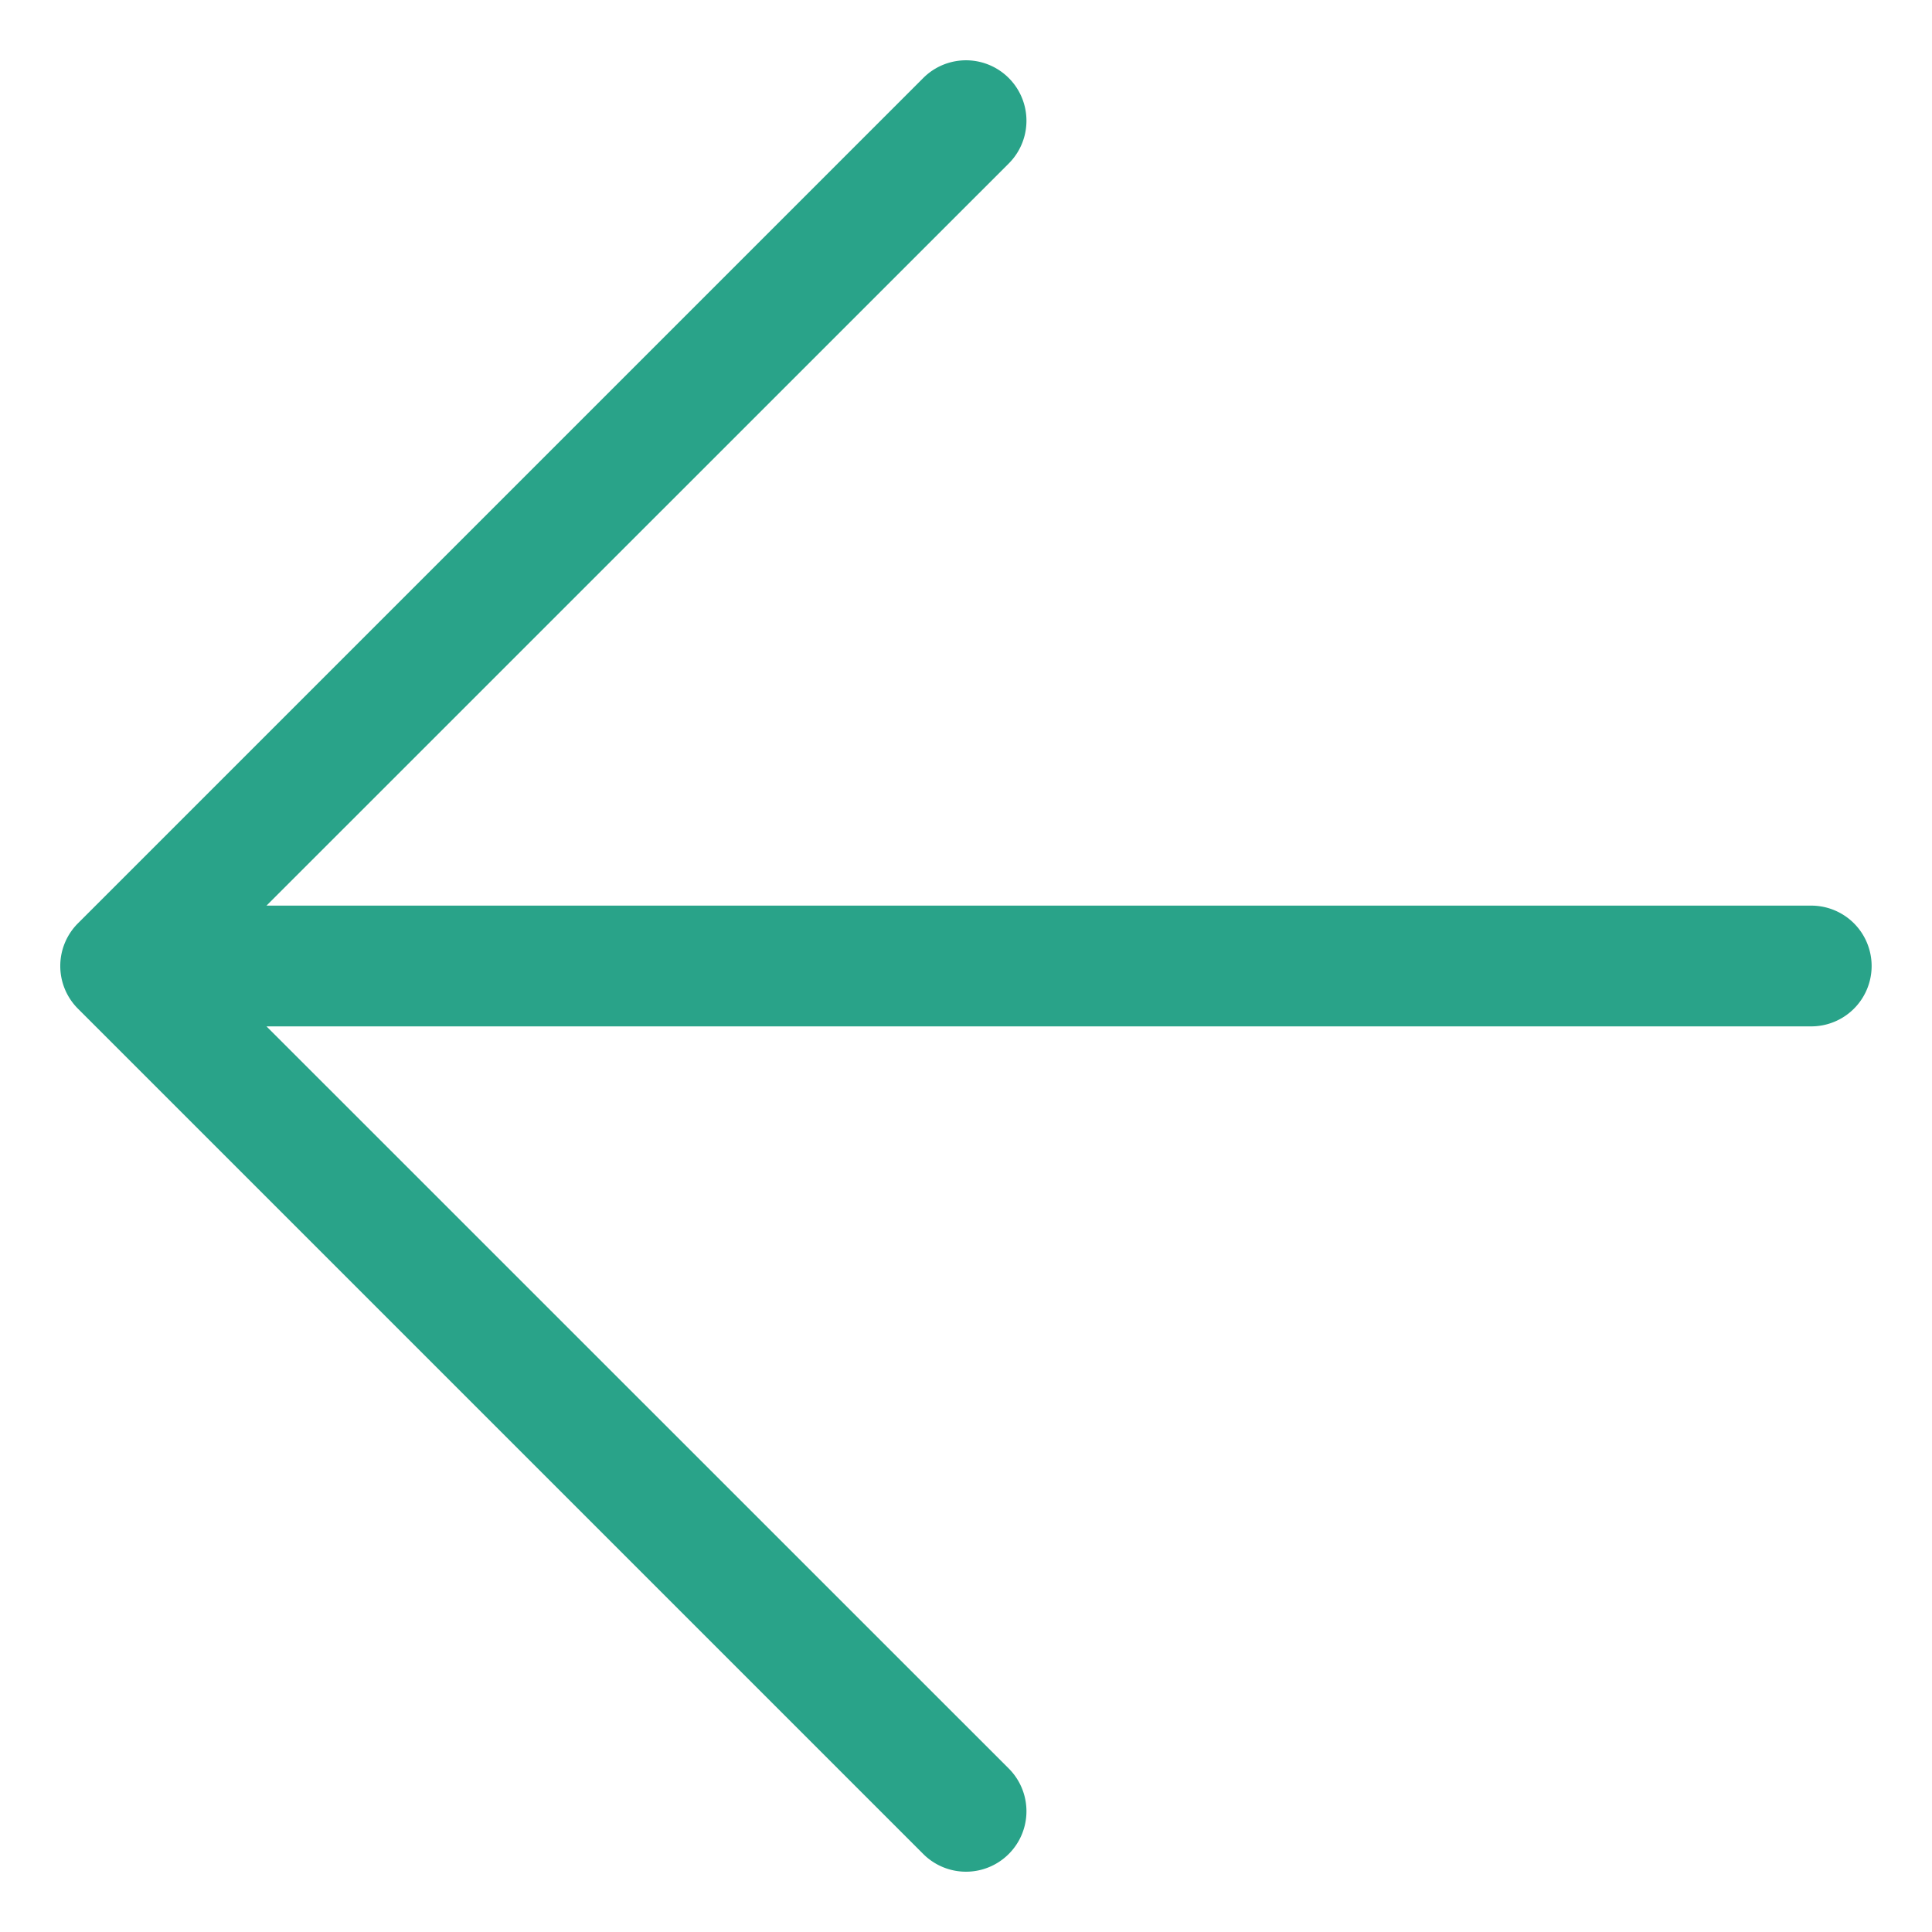 <svg xmlns="http://www.w3.org/2000/svg" width="16" height="16"><path fill="#29A389" d="M2.207 7.5l6.147-6.146a.5.5 0 1 0-.708-.708l-7 7a.5.5 0 0 0 0 .708l7 7a.5.5 0 0 0 .708-.708L2.207 8.5H15a.5.5 0 0 0 0-1H2.207z"/></svg>
